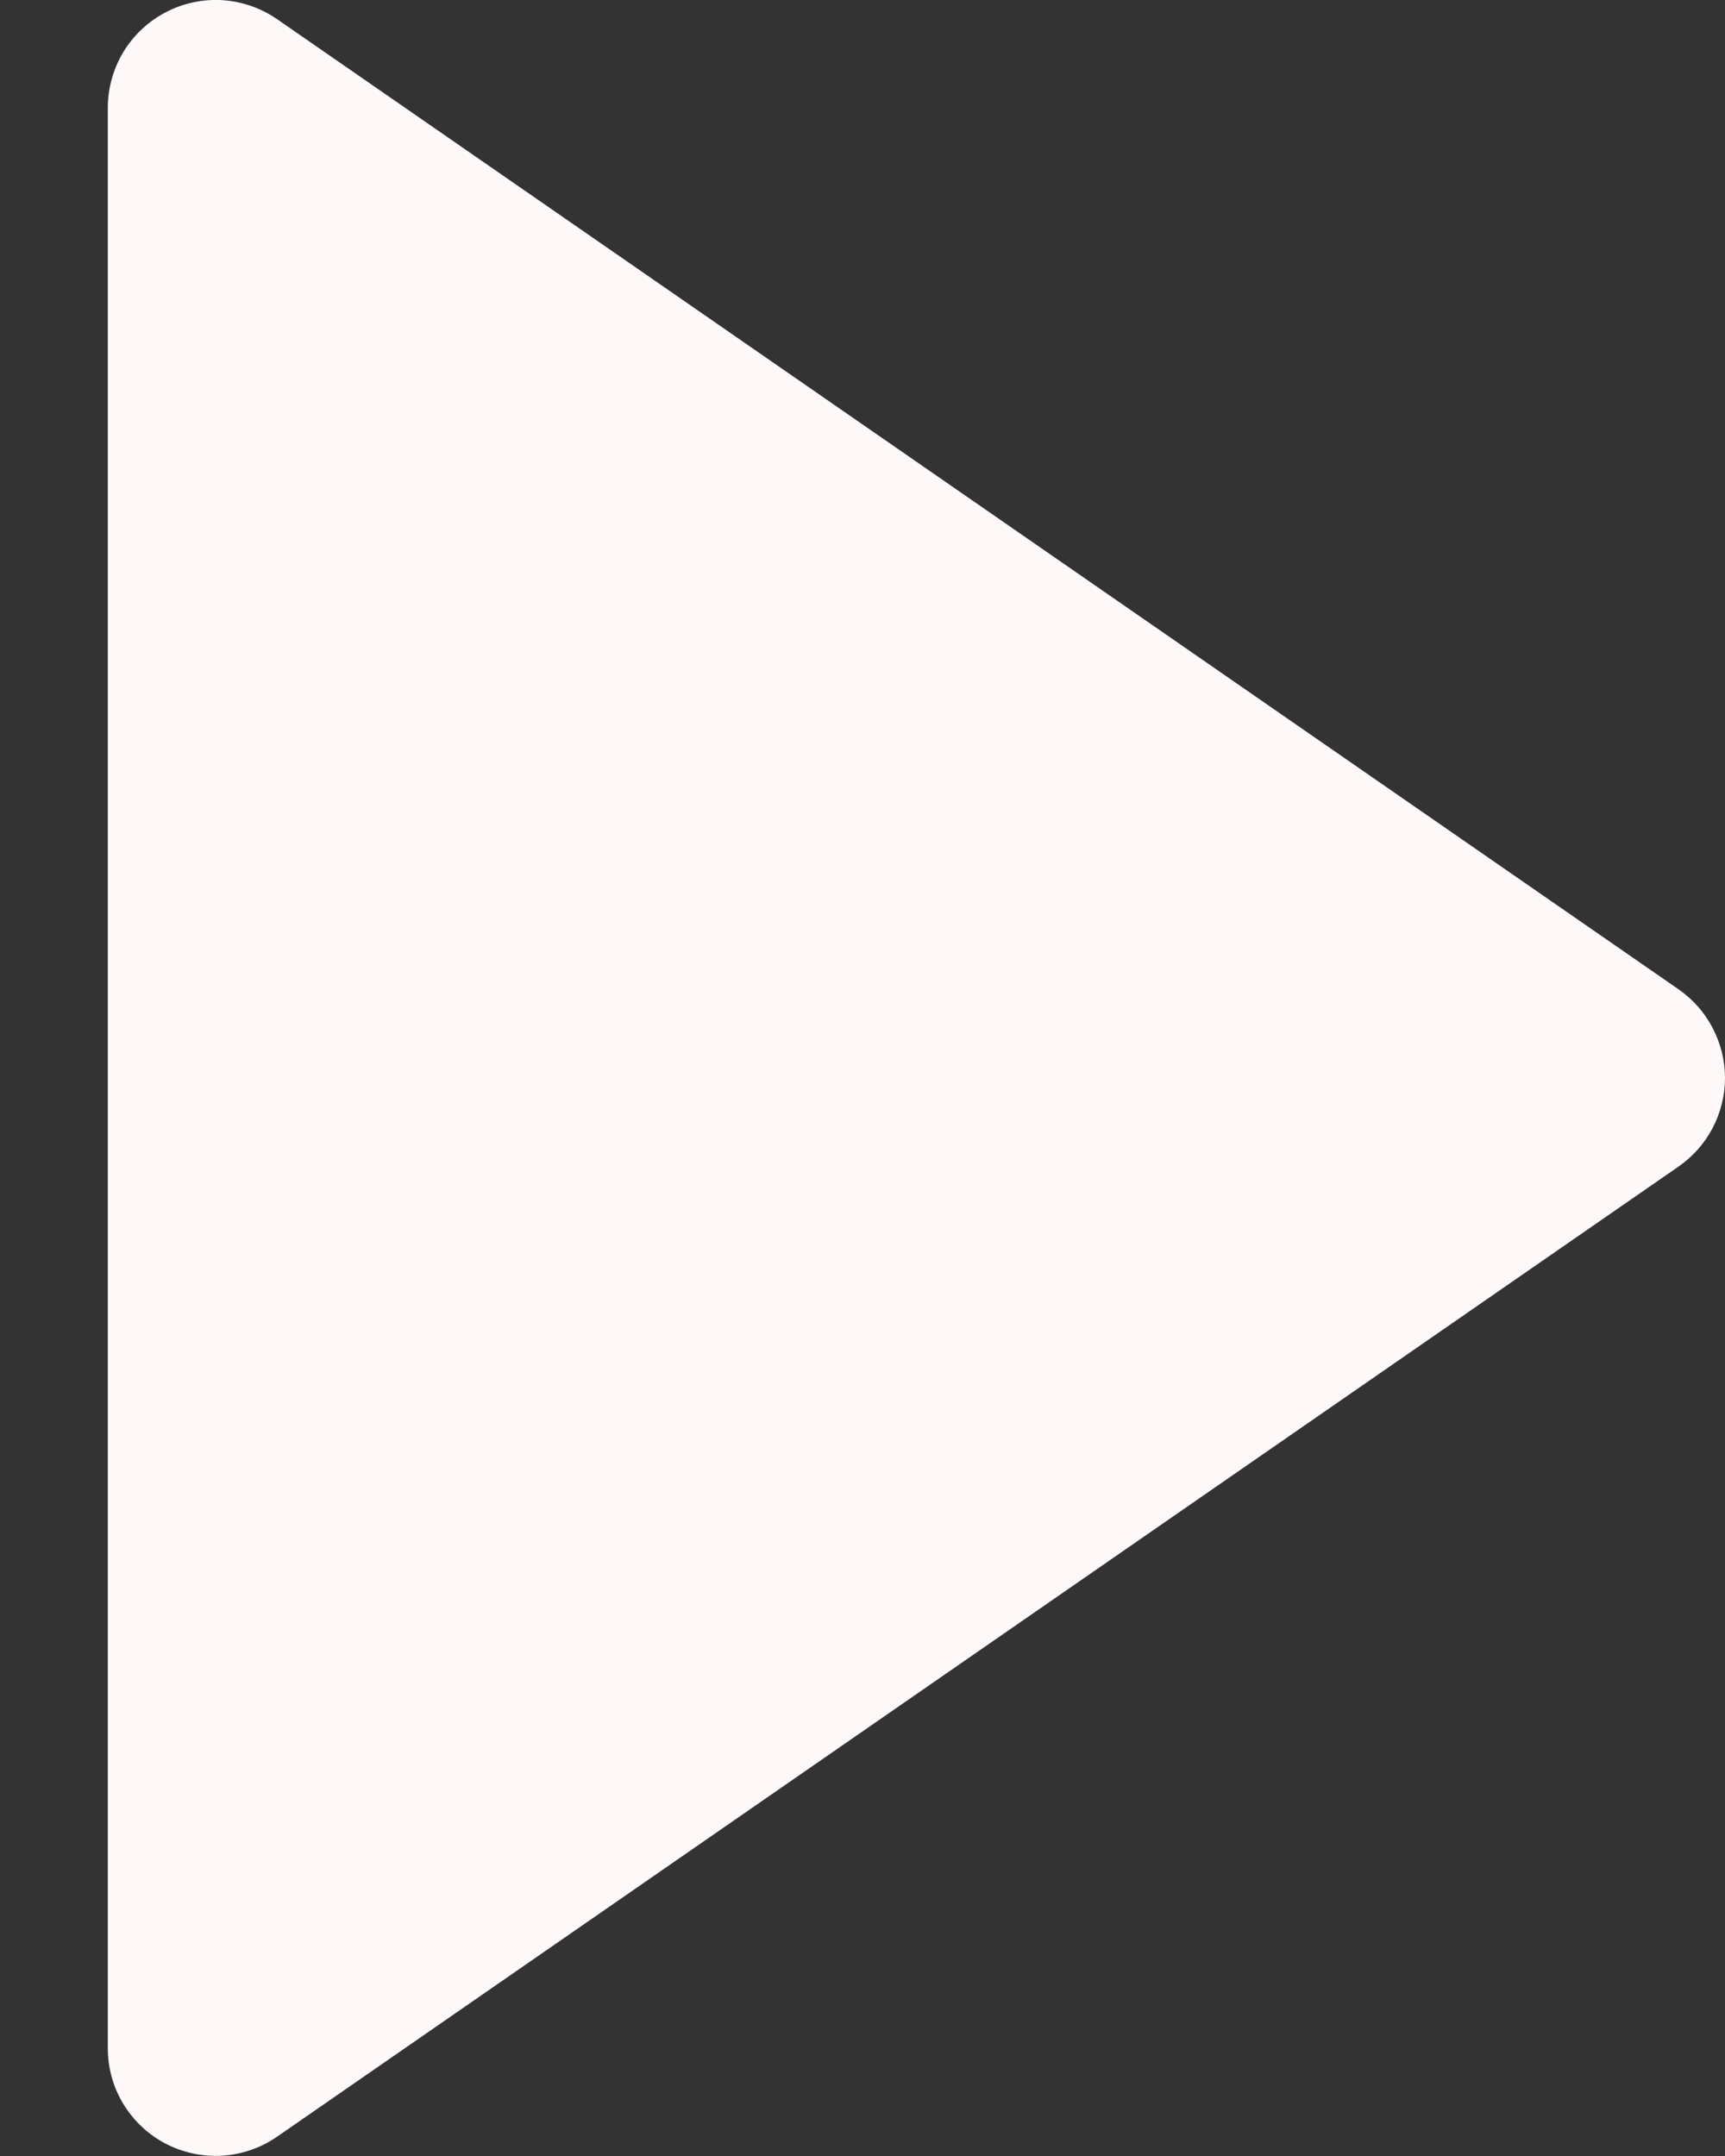 <svg width="12" height="15" viewBox="0 0 12 15" fill="none" xmlns="http://www.w3.org/2000/svg">
<rect x="0" y="0" width="12" height="15" fill="#333333" stroke="none"/>
<path d="M1.152 14.914C1.273 14.977 1.41 15.006 1.546 14.998C1.683 14.989 1.814 14.944 1.927 14.866L11.677 8.116C11.776 8.047 11.858 7.955 11.914 7.848C11.97 7.74 12 7.621 12 7.5C12 7.379 11.97 7.259 11.914 7.152C11.858 7.044 11.776 6.952 11.677 6.883L1.927 0.133C1.814 0.055 1.683 0.01 1.546 0.001C1.409 -0.007 1.273 0.022 1.152 0.086C1.031 0.149 0.929 0.245 0.858 0.362C0.788 0.479 0.75 0.613 0.75 0.75V14.25C0.75 14.387 0.787 14.521 0.858 14.638C0.929 14.755 1.031 14.851 1.152 14.914Z" fill="#FEF9F8"/>
</svg>
